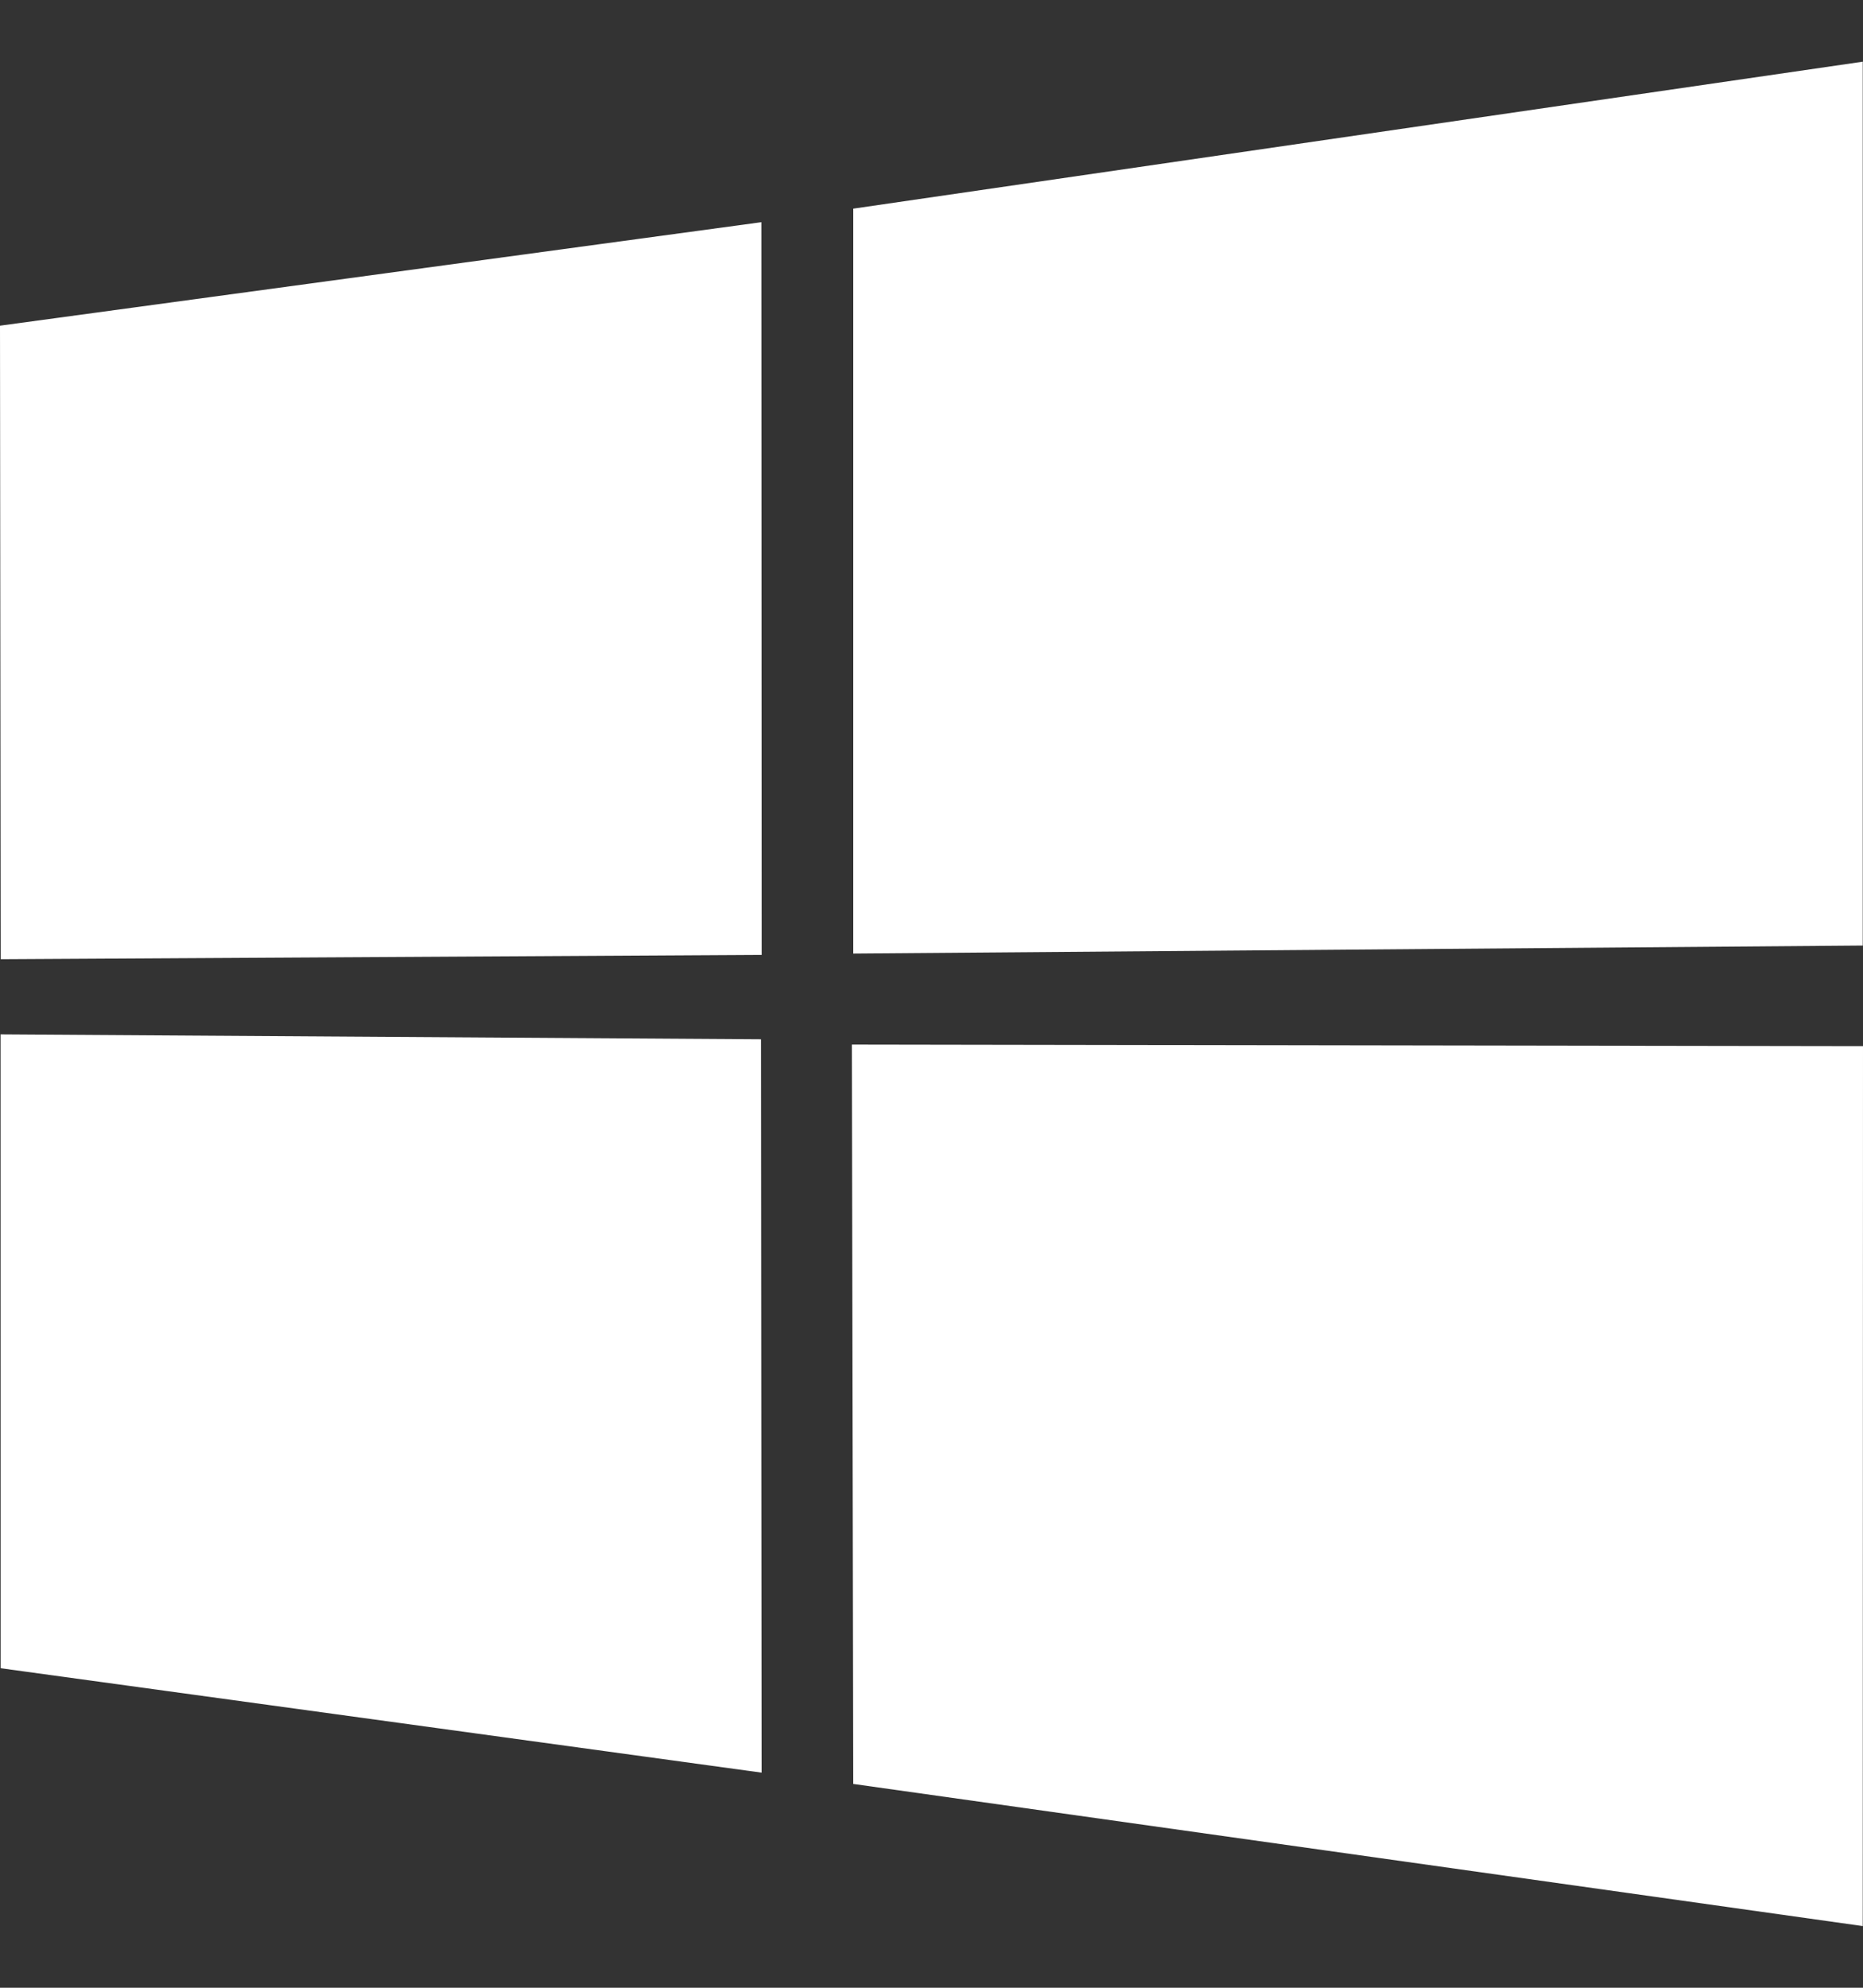 <svg width="30" height="32" viewBox="0 0 30 32" fill="none" xmlns="http://www.w3.org/2000/svg">
<rect x="0" y="0" width="30" height="32" fill="#333333" stroke="none"/>
<path d="M0 5.243L12.26 3.577L12.265 15.372L0.011 15.442L0 5.243ZM12.254 16.731L12.264 28.537L0.01 26.856L0.009 16.652L12.254 16.731ZM13.74 3.359L29.996 0.993V15.222L13.74 15.351V3.359ZM30 16.842L29.996 31.007L13.74 28.719L13.718 16.816L30 16.842Z" fill="white"/>
</svg>
